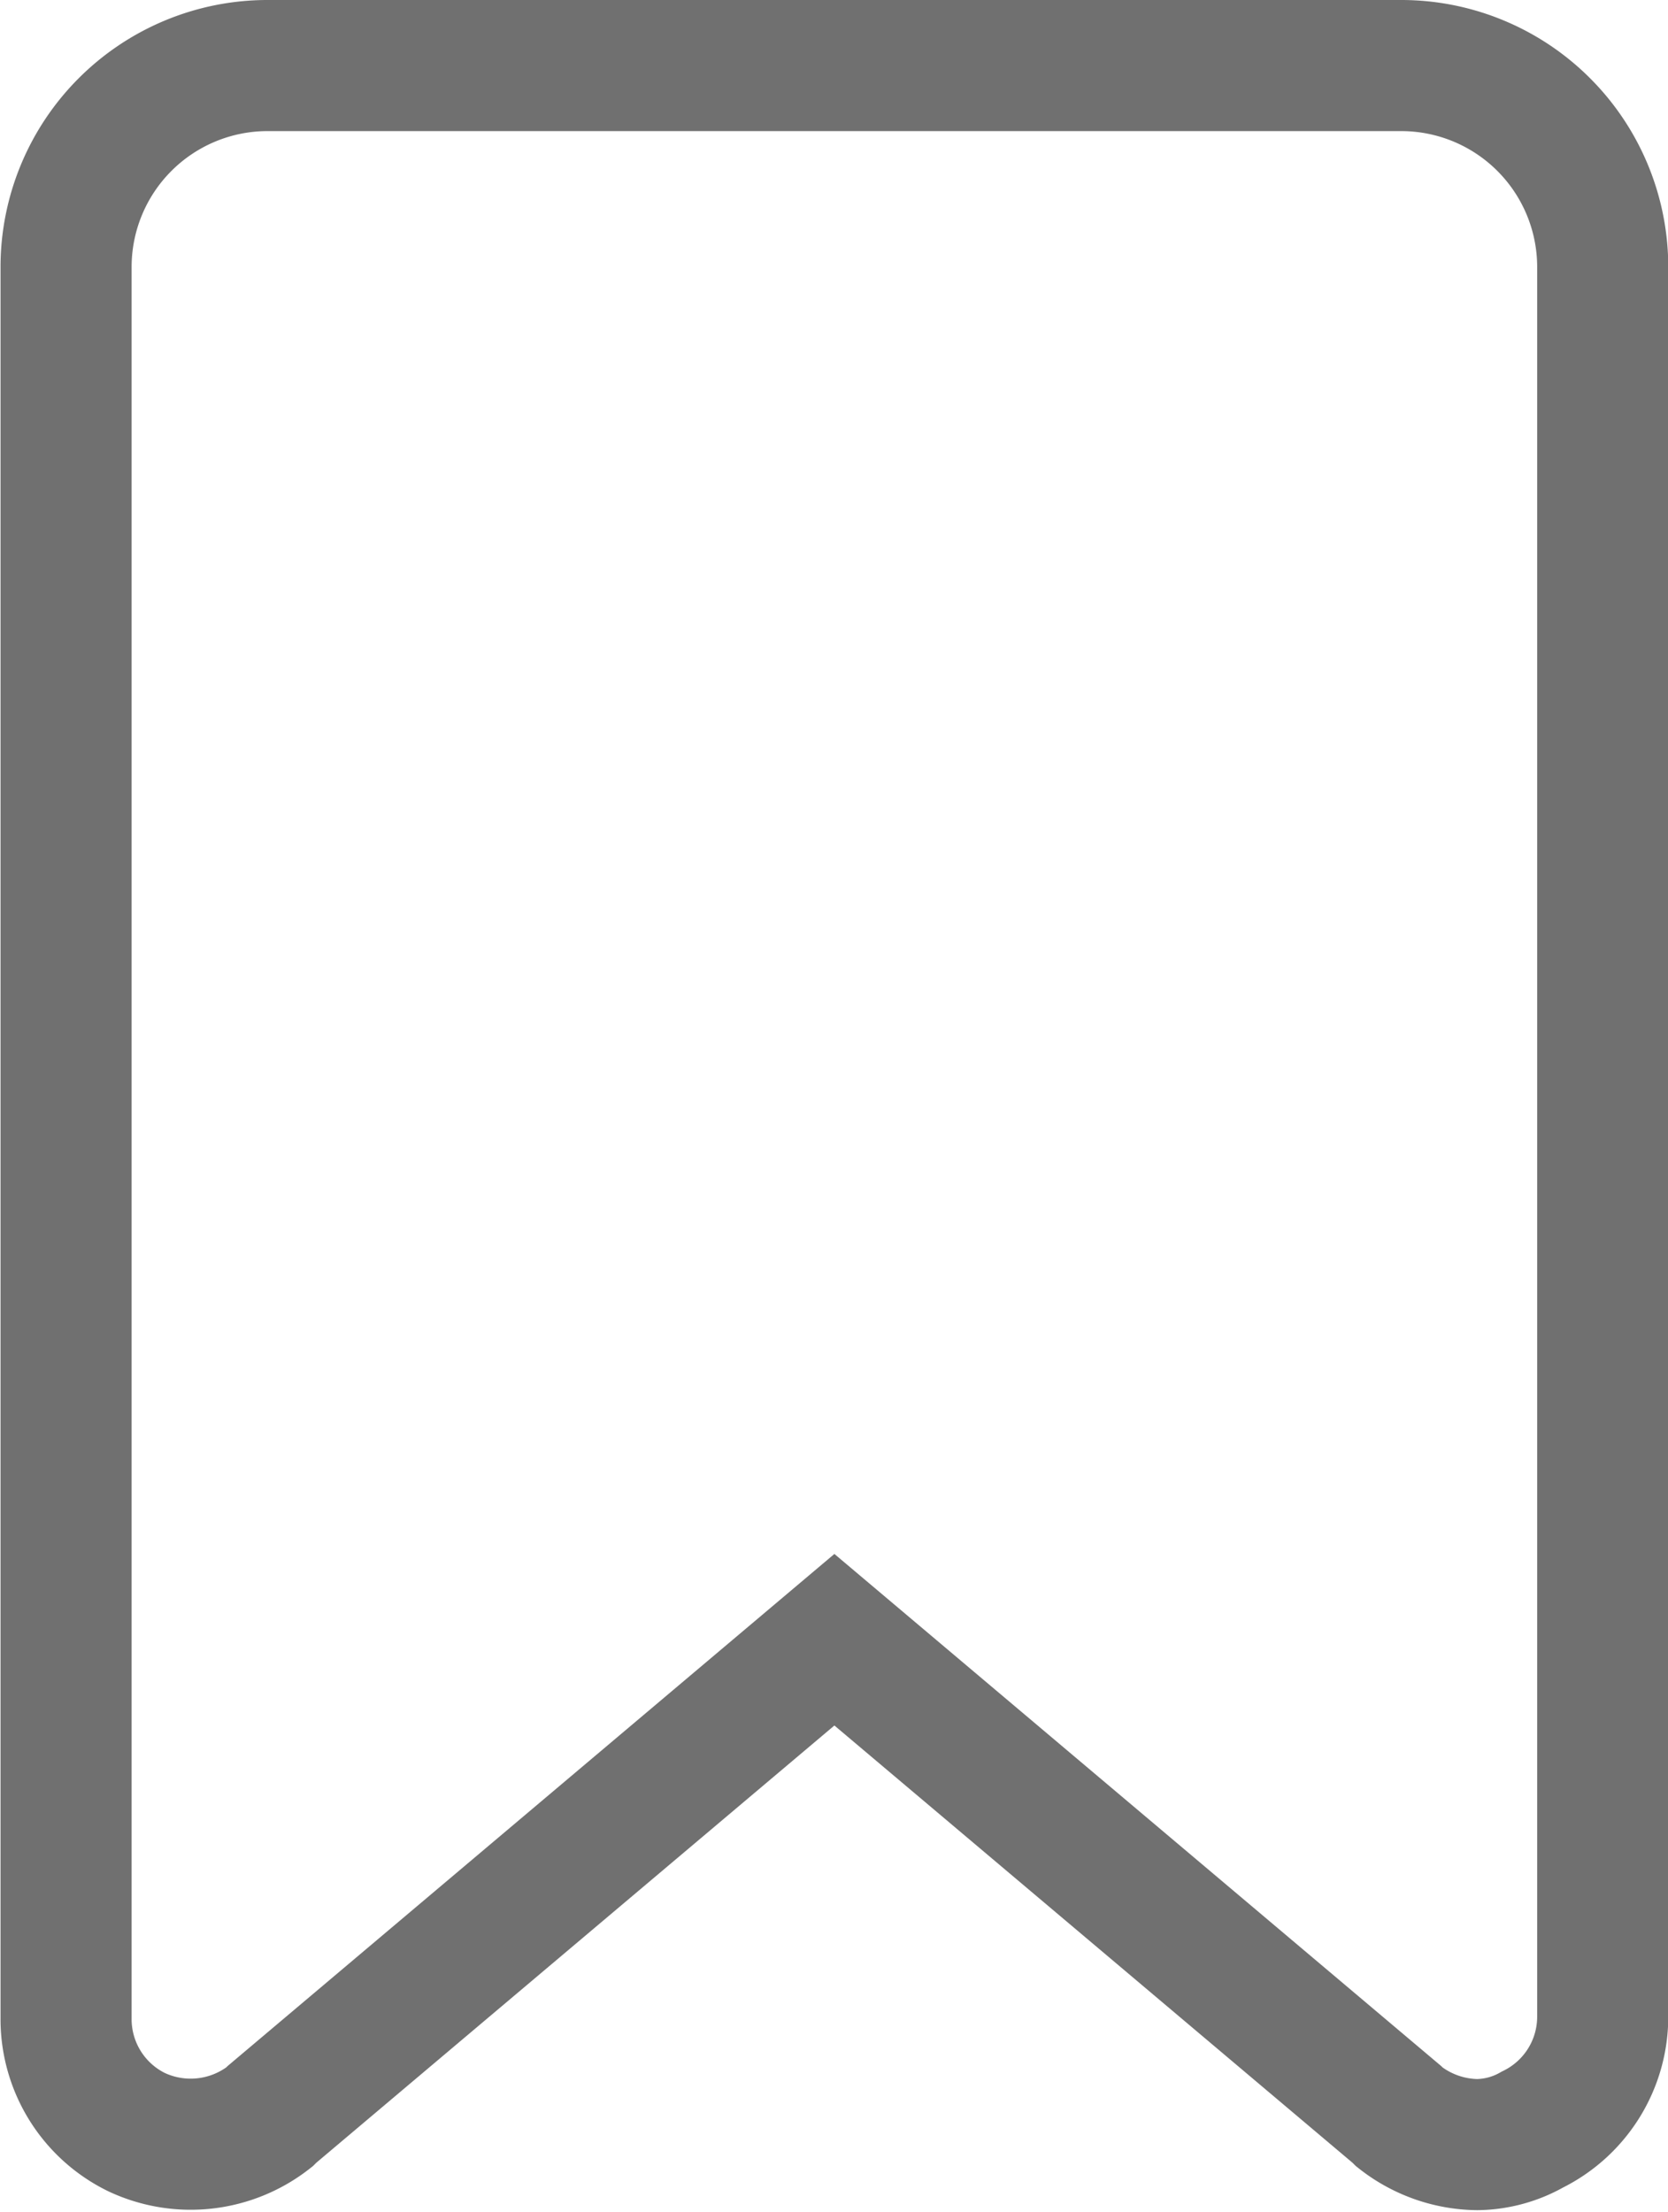 <svg xmlns="http://www.w3.org/2000/svg" width="12.724" height="16.872" viewBox="0 0 12.724 16.872"><defs><style>.a{fill:none;stroke:#707070;}</style></defs><g transform="translate(-54.796 0.5)"><g transform="translate(55.296)"><path class="a" d="M65.488,0H56.829A1.537,1.537,0,0,0,55.3,1.533V14.9a.959.959,0,0,0,.536.862.971.971,0,0,0,1.015-.115l.019-.019,4.291-3.621,4.291,3.621.019.019a.977.977,0,0,0,.594.211.873.873,0,0,0,.421-.115.959.959,0,0,0,.536-.862V1.533A1.537,1.537,0,0,0,65.488,0Z" transform="translate(-55.296)"/></g></g></svg>
